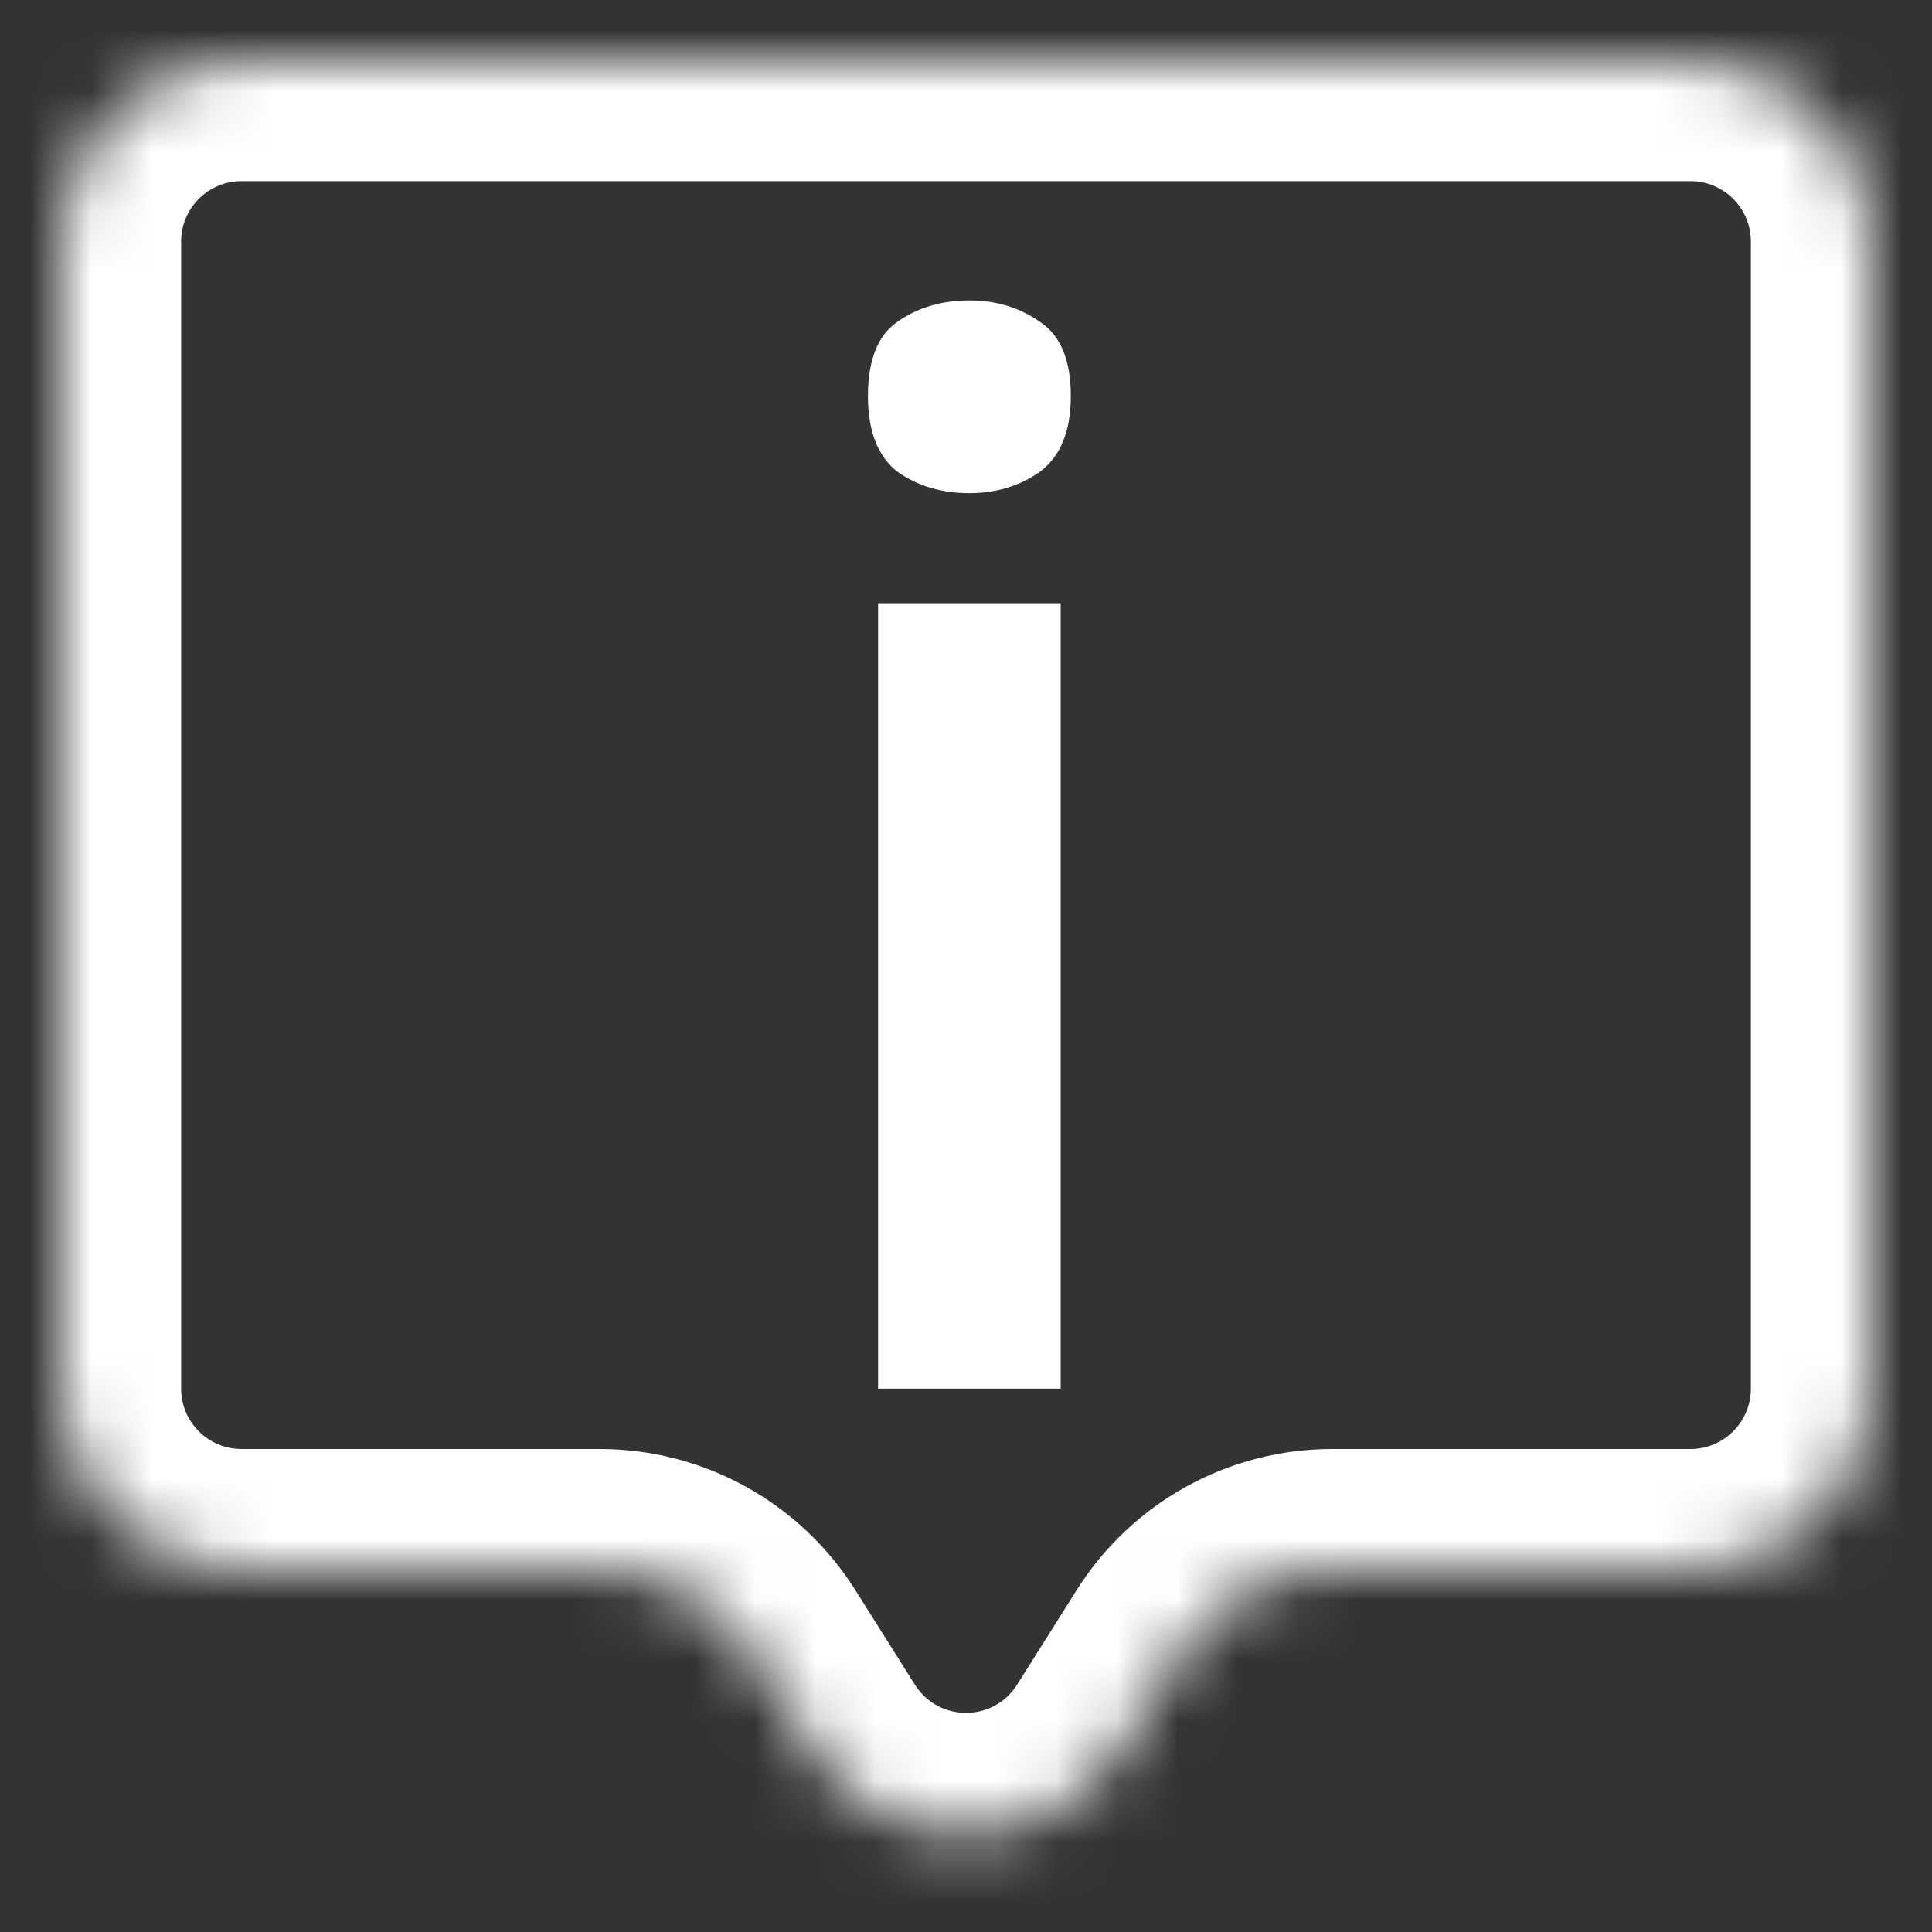 <svg width="32" height="32" viewBox="0 0 32 32" fill="none" xmlns="http://www.w3.org/2000/svg">
<rect x="0" y="0" width="32" height="32" fill="#333333" stroke="none"/>
<g clip-path="url(#clip0_11_88)">
<mask id="path-1-inside-1_11_88" fill="white">
<path fill-rule="evenodd" clip-rule="evenodd" d="M31 4C31 2.343 29.657 1 28 1H4C2.343 1 1 2.343 1 4V23C1 24.657 2.343 26 4 26H9.935C10.966 26 11.924 26.529 12.474 27.401L13.461 28.97C14.638 30.838 17.362 30.838 18.538 28.97L19.526 27.401C20.076 26.529 21.034 26 22.065 26H28C29.657 26 31 24.657 31 23V4Z"/>
</mask>
<path d="M19.526 27.401L17.834 26.335L19.526 27.401ZM18.538 28.97L16.846 27.904L18.538 28.97ZM4 3H28V-1H4V3ZM3 23V4H-1V23H3ZM9.935 24H4V28H9.935V24ZM15.154 27.904L14.166 26.335L10.781 28.467L11.769 30.035L15.154 27.904ZM17.834 26.335L16.846 27.904L20.231 30.035L21.219 28.467L17.834 26.335ZM28 24H22.065V28H28V24ZM29 4V23H33V4H29ZM28 28C30.761 28 33 25.761 33 23H29C29 23.552 28.552 24 28 24V28ZM21.219 28.467C21.402 28.176 21.721 28 22.065 28V24C20.347 24 18.75 24.882 17.834 26.335L21.219 28.467ZM11.769 30.035C13.73 33.149 18.27 33.149 20.231 30.035L16.846 27.904C16.454 28.526 15.546 28.526 15.154 27.904L11.769 30.035ZM9.935 28C10.279 28 10.598 28.176 10.781 28.467L14.166 26.335C13.251 24.882 11.653 24 9.935 24V28ZM-1 23C-1 25.761 1.239 28 4 28V24C3.448 24 3 23.552 3 23H-1ZM28 3C28.552 3 29 3.448 29 4H33C33 1.239 30.761 -1 28 -1V3ZM4 -1C1.239 -1 -1 1.239 -1 4H3C3 3.448 3.448 3 4 3V-1Z" fill="white" mask="url(#path-1-inside-1_11_88)"/>
<path d="M17.568 9.992V23H14.544V9.992H17.568ZM16.056 4.976C16.504 4.976 16.896 5.096 17.232 5.336C17.568 5.56 17.736 5.968 17.736 6.56C17.736 7.136 17.568 7.552 17.232 7.808C16.896 8.048 16.504 8.168 16.056 8.168C15.592 8.168 15.192 8.048 14.856 7.808C14.536 7.552 14.376 7.136 14.376 6.56C14.376 5.968 14.536 5.56 14.856 5.336C15.192 5.096 15.592 4.976 16.056 4.976Z" fill="white"/>
</g>
<defs>
<clipPath id="clip0_11_88">
<rect width="32" height="32" fill="white"/>
</clipPath>
</defs>
</svg>
